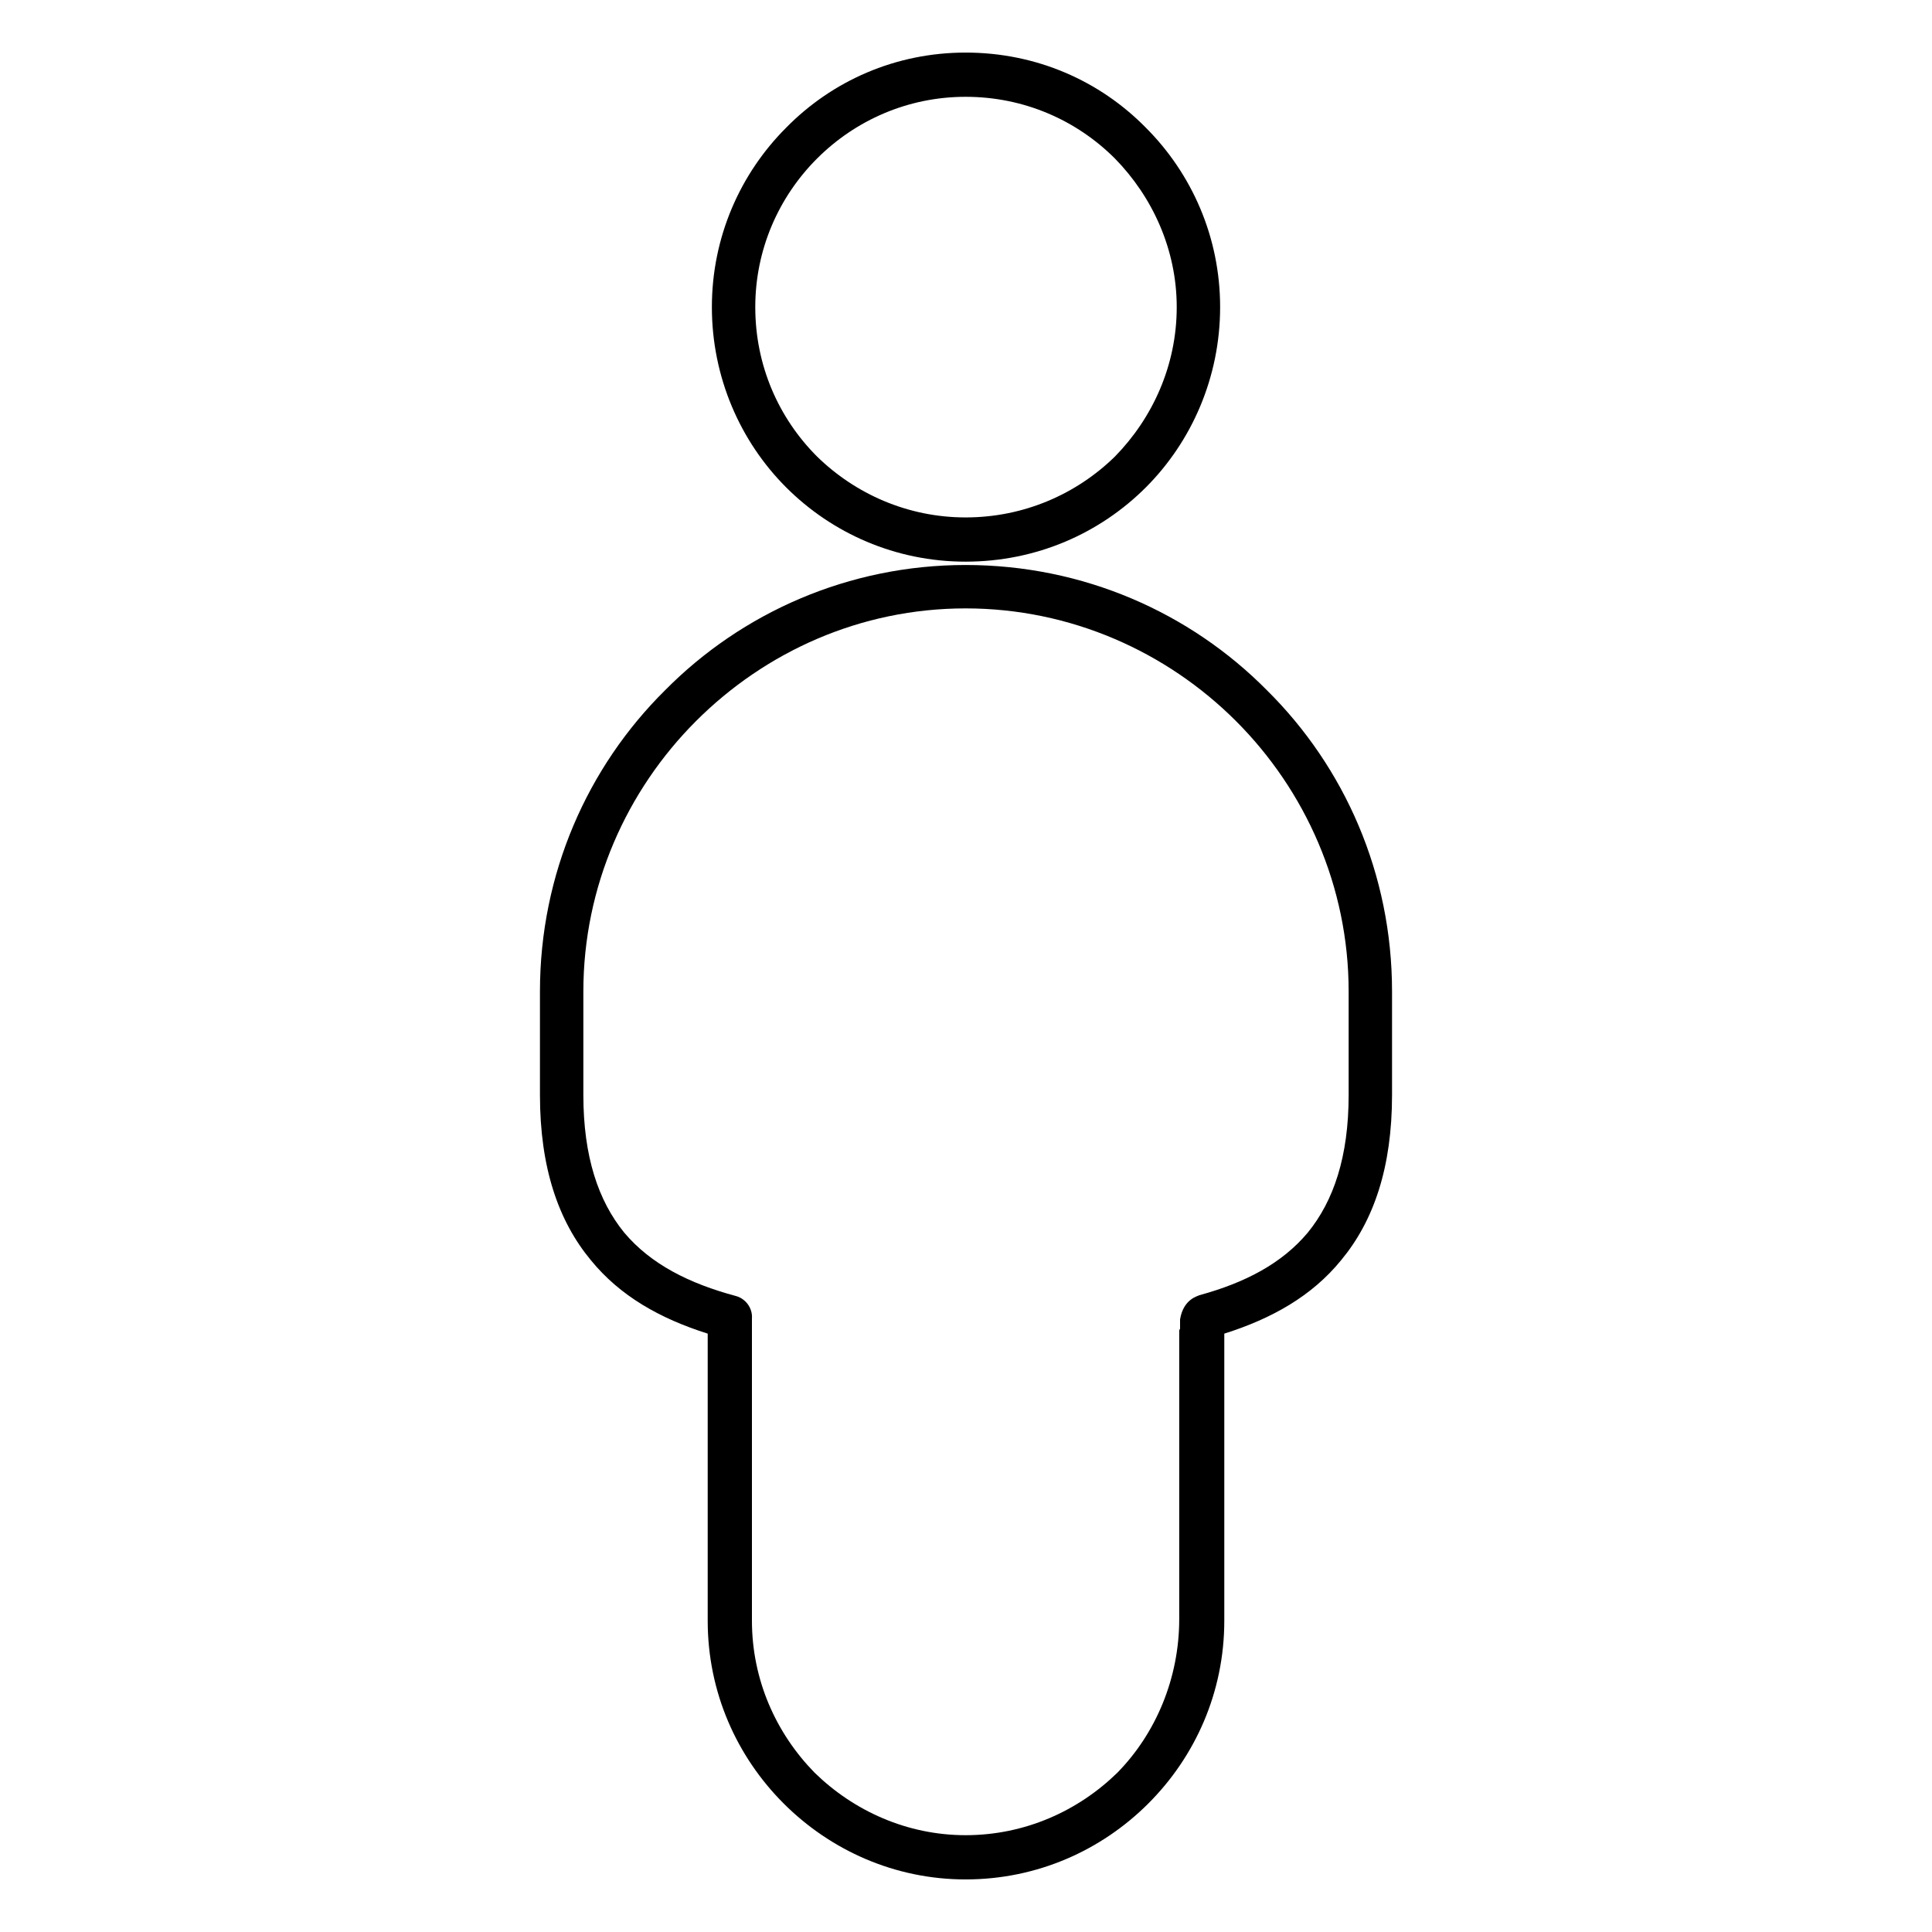<?xml version="1.0" encoding="UTF-8"?>
<!DOCTYPE svg PUBLIC "-//W3C//DTD SVG 1.1//EN" "http://www.w3.org/Graphics/SVG/1.1/DTD/svg11.dtd">
<svg xmlns="http://www.w3.org/2000/svg" xml:space="preserve" width="42.333mm" height="42.333mm" version="1.1" style="shape-rendering:geometricPrecision; text-rendering:geometricPrecision; image-rendering:optimizeQuality; fill-rule:evenodd; clip-rule:evenodd"
  viewBox="0 0 2315 2315"
  xmlns:xlink="http://www.w3.org/1999/xlink">
  <g>
    <g>
      <path d="M1157 63c85,0 161,34 216,90 55,55 89,131 89,215 0,84 -34,161 -89,216 -55,55 -131,89 -216,89 -84,0 -160,-34 -215,-89 -55,-55 -89,-132 -89,-216 0,-84 34,-160 89,-215 55,-56 131,-90 215,-90zm179 127c-46,-46 -109,-74 -179,-74 -69,0 -132,28 -178,74 -46,46 -74,109 -74,178 0,70 28,133 74,179 46,45 109,73 178,73 70,0 133,-28 179,-73 45,-46 74,-109 74,-179 0,-69 -29,-132 -74,-178z"/>
      <g>
        <path d="M1414 1594c0,-5 0,-10 0,-13 4,-25 22,-28 23,-29 55,-15 99,-38 130,-75 31,-38 49,-91 49,-165l0 -124c0,-126 -52,-241 -135,-324 -83,-83 -198,-135 -324,-135 -126,0 -240,52 -323,135 -83,83 -135,198 -135,324l0 124c0,74 18,127 49,165 32,38 78,61 134,76 11,3 20,14 19,27 0,4 0,9 0,14l0 348c0,71 29,135 75,182 47,46 111,75 181,75 71,0 135,-29 182,-75 46,-47 74,-113 74,-184l0 -348 1 2zm53 4l0 344c0,86 -35,163 -91,219 -56,56 -133,91 -219,91 -85,0 -162,-35 -218,-91 -56,-56 -91,-133 -91,-219l0 -344c-57,-18 -105,-45 -140,-88 -39,-47 -61,-111 -61,-198l0 -124c0,-141 57,-269 150,-361 92,-93 220,-150 360,-150l0 0c141,0 269,57 361,150 93,92 150,220 150,361l0 124c0,87 -22,151 -61,198 -35,43 -83,70 -140,88z"/>
      </g>
    </g>
  </g>
</svg>
